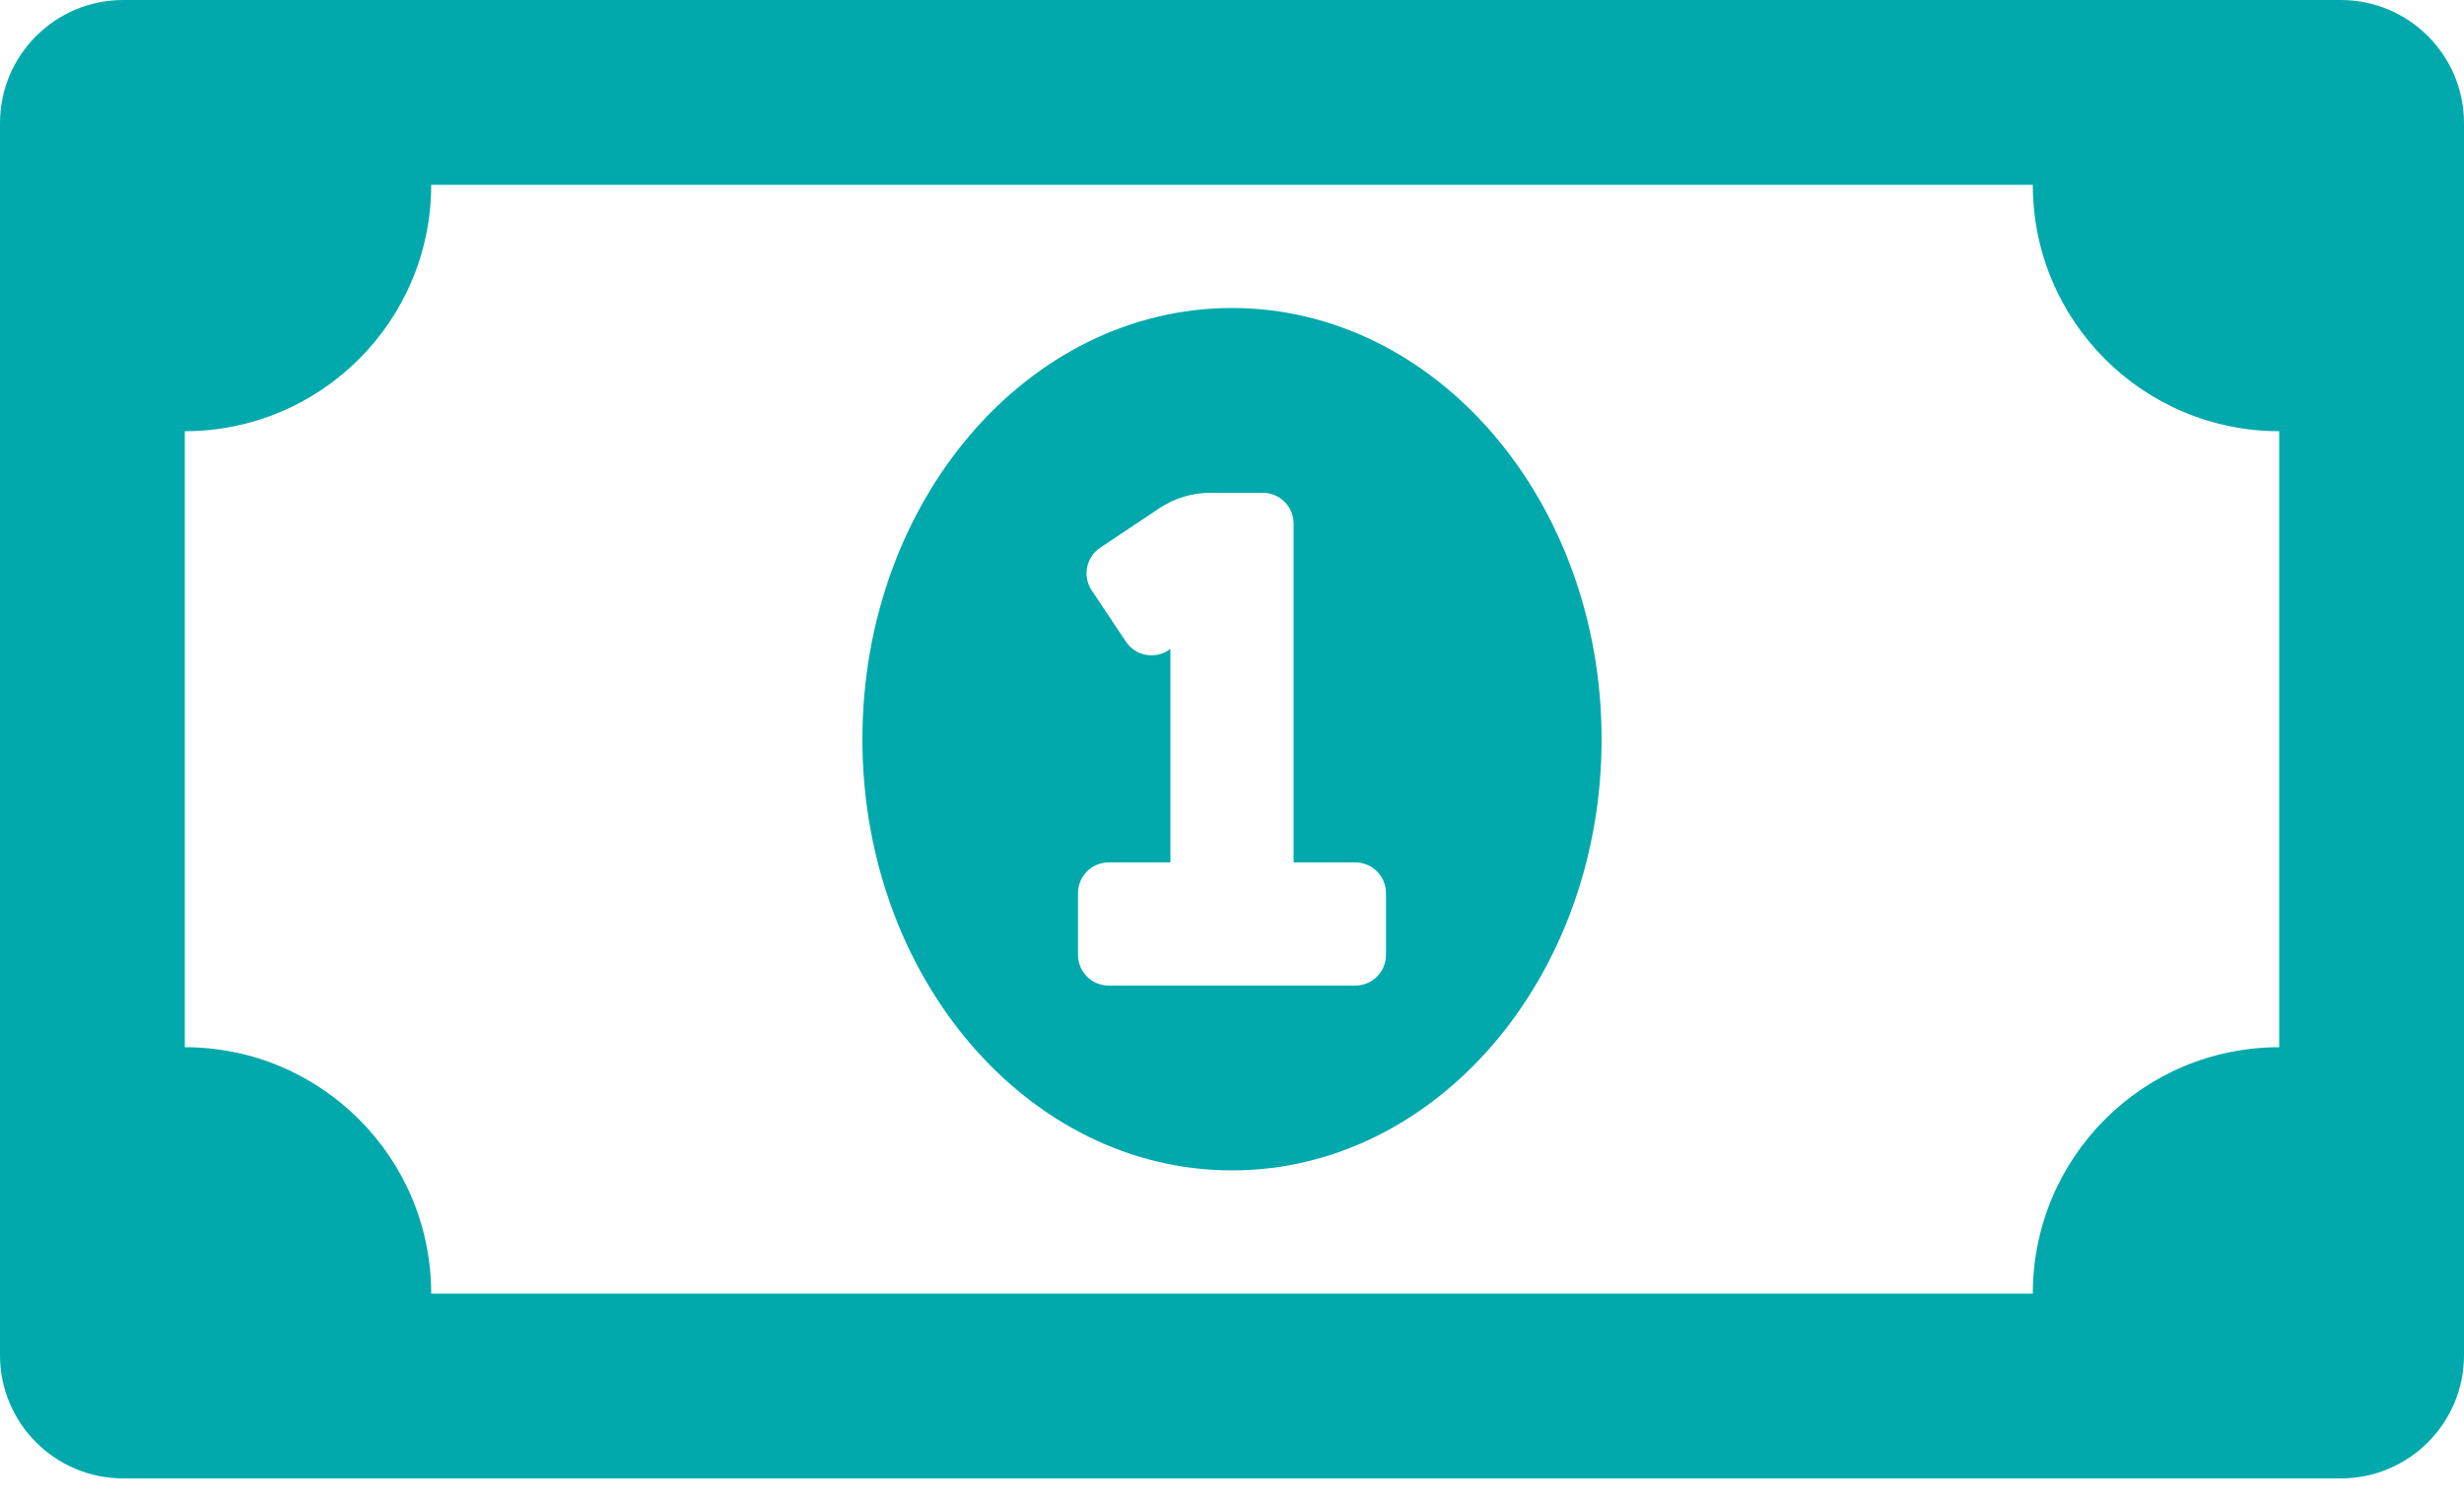 <svg width="54" height="33" viewBox="0 0 54 33" fill="none" xmlns="http://www.w3.org/2000/svg">
<path d="M27 6.75C22.526 6.75 18.9 10.981 18.9 16.2C18.9 21.419 22.526 25.65 27 25.65C31.472 25.65 35.1 21.42 35.1 16.2C35.1 10.981 31.474 6.75 27 6.75ZM30.375 20.925C30.375 21.298 30.073 21.6 29.7 21.6H24.3C23.927 21.6 23.625 21.298 23.625 20.925V19.575C23.625 19.202 23.927 18.9 24.3 18.9H25.65V14.222L25.61 14.248C25.537 14.298 25.454 14.332 25.367 14.349C25.28 14.366 25.191 14.366 25.104 14.349C25.017 14.331 24.934 14.297 24.86 14.248C24.787 14.198 24.724 14.135 24.675 14.061L23.925 12.938C23.876 12.864 23.842 12.782 23.825 12.695C23.808 12.608 23.808 12.518 23.825 12.431C23.843 12.345 23.877 12.262 23.926 12.188C23.976 12.115 24.039 12.051 24.113 12.002L25.406 11.14C25.739 10.918 26.13 10.8 26.529 10.8H27.675C28.048 10.8 28.35 11.102 28.35 11.475V18.9H29.7C30.073 18.9 30.375 19.202 30.375 19.575V20.925ZM51.3 0H2.7C1.209 0 0 1.209 0 2.7V29.7C0 31.191 1.209 32.4 2.7 32.4H51.3C52.791 32.4 54 31.191 54 29.7V2.7C54 1.209 52.791 0 51.3 0ZM49.95 22.95C46.967 22.95 44.55 25.367 44.55 28.35H9.45C9.45 25.367 7.033 22.95 4.05 22.95V9.45C7.033 9.45 9.45 7.033 9.45 4.05H44.55C44.55 7.033 46.967 9.45 49.95 9.45V22.95Z" fill="#01A9AC"/>
</svg>
